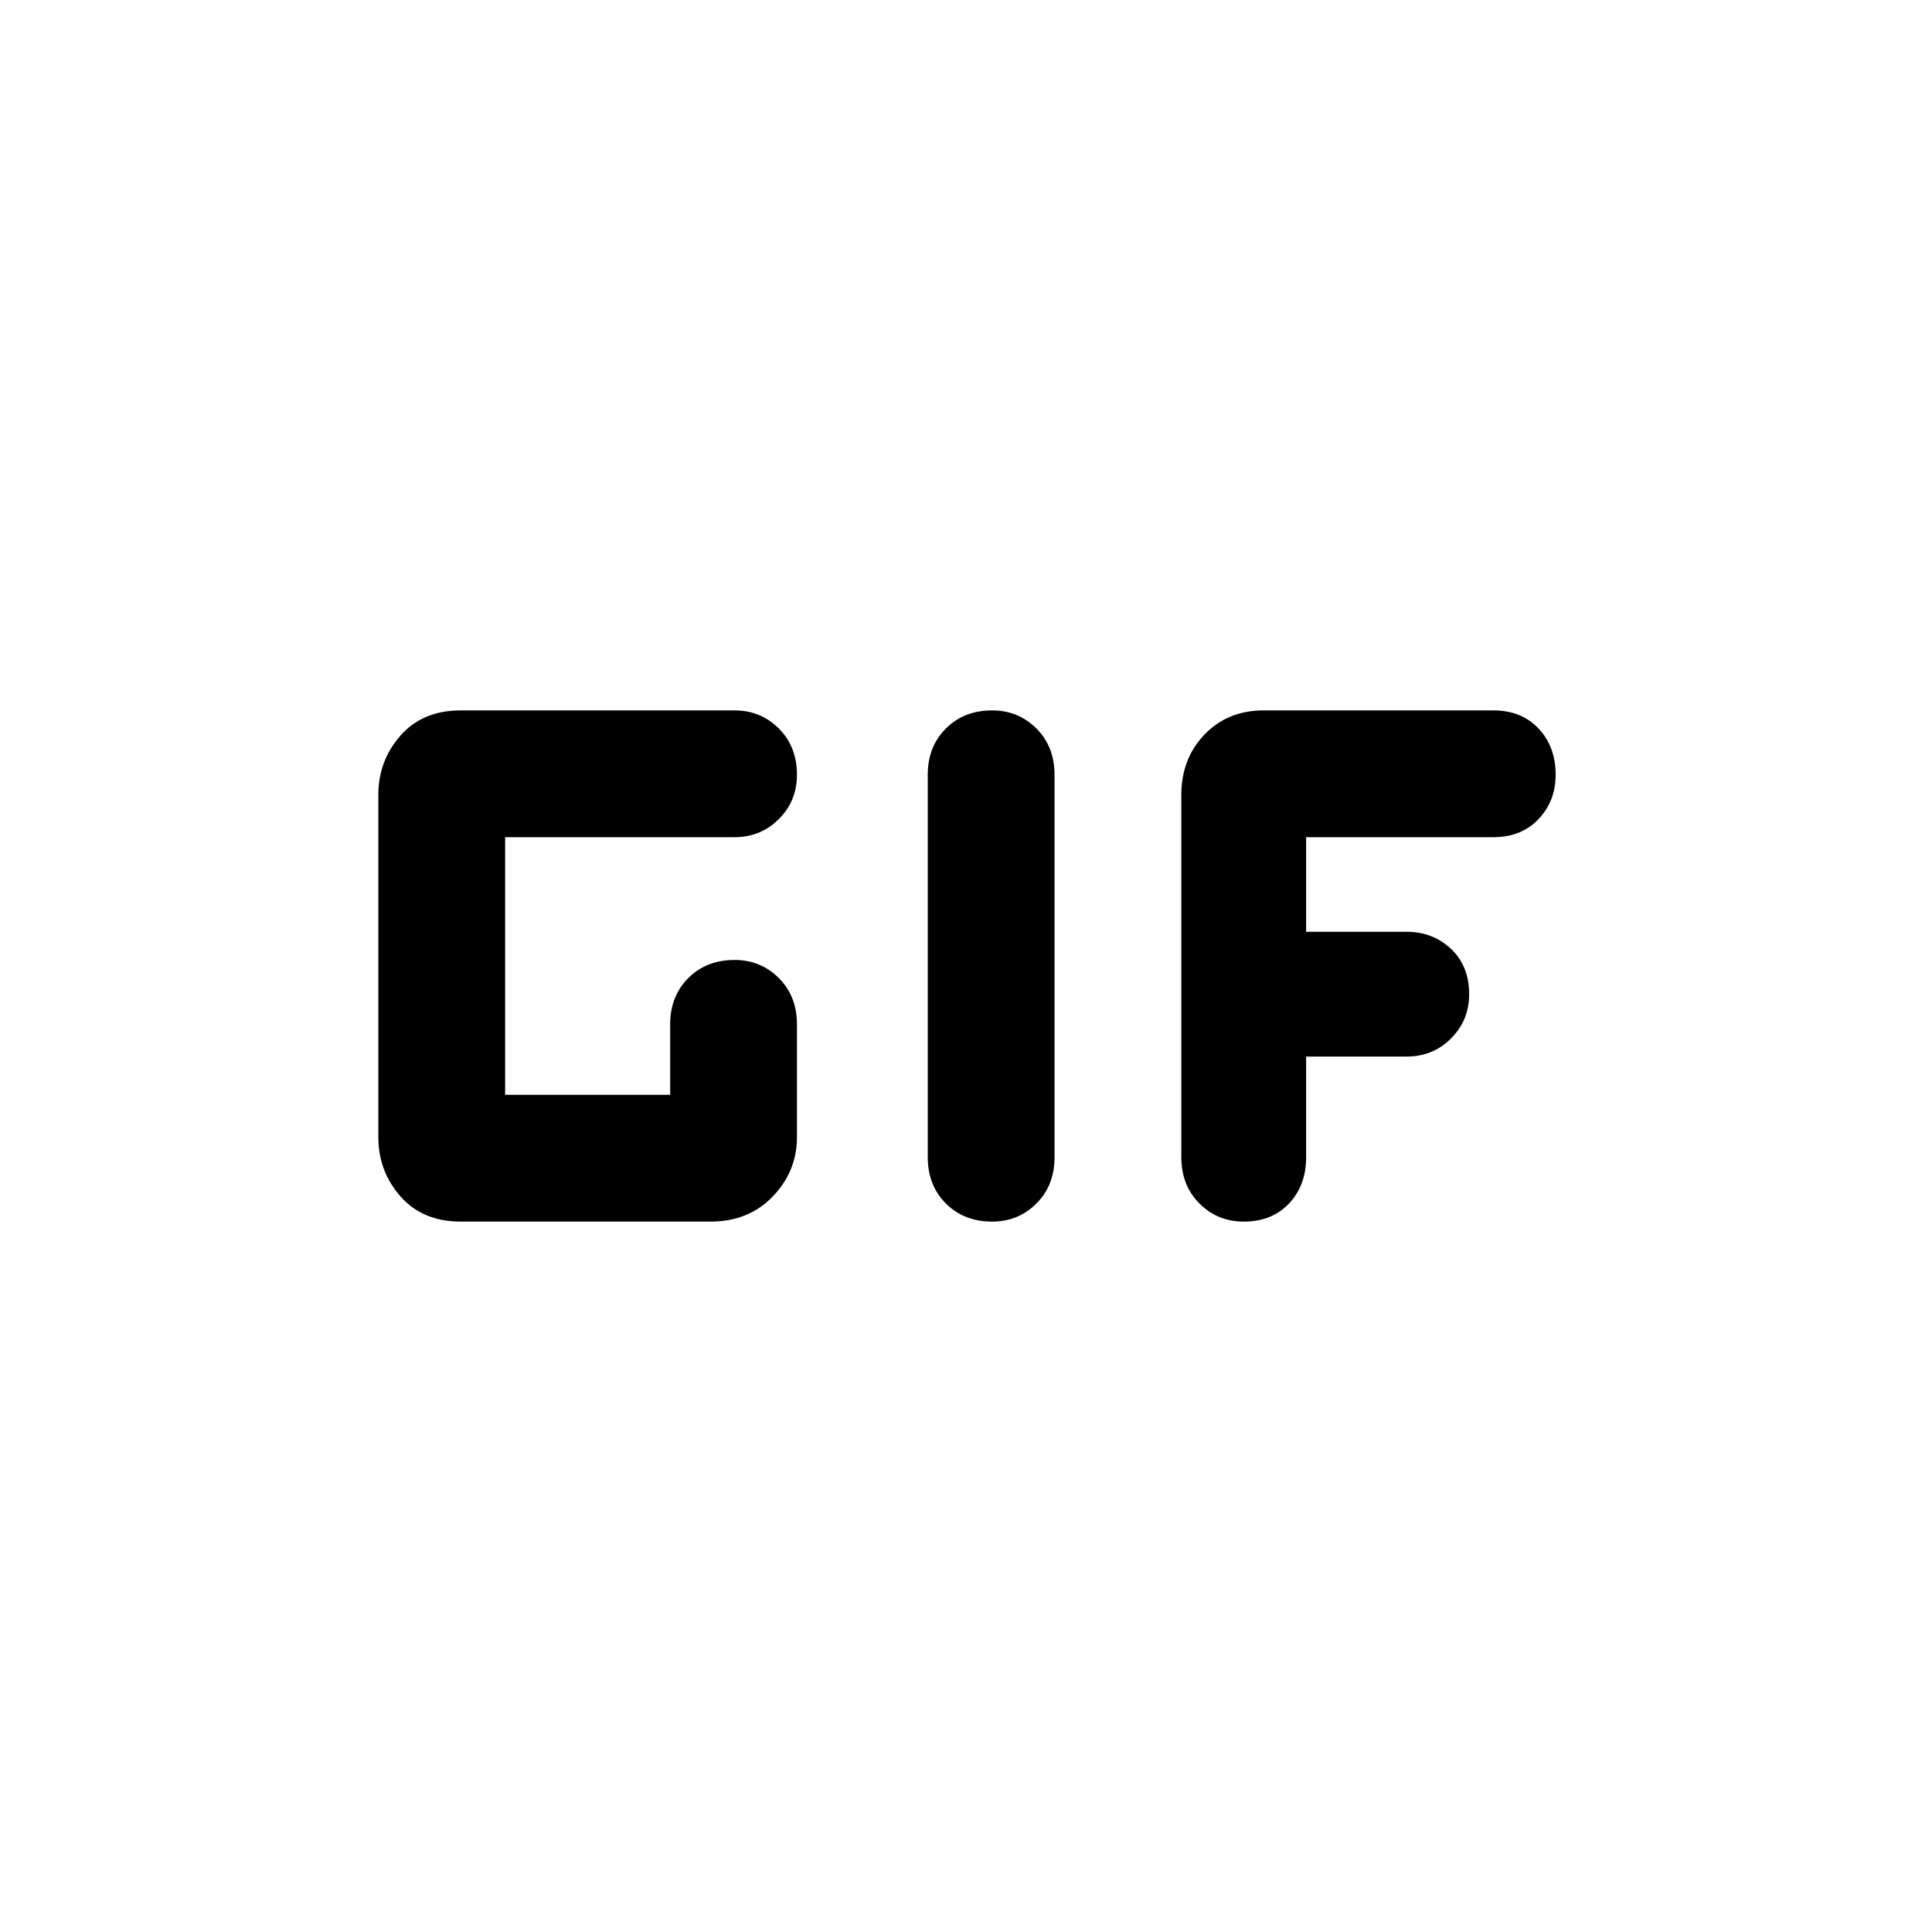 <svg xmlns="http://www.w3.org/2000/svg" height="40" width="40"><path d="M20.542 25.292Q19.958 25.292 19.583 24.917Q19.208 24.542 19.208 23.958V16.042Q19.208 15.458 19.583 15.083Q19.958 14.708 20.542 14.708Q21.083 14.708 21.458 15.083Q21.833 15.458 21.833 16.042V23.958Q21.833 24.542 21.458 24.917Q21.083 25.292 20.542 25.292ZM9.542 25.292Q8.75 25.292 8.292 24.771Q7.833 24.25 7.833 23.542V16.458Q7.833 15.75 8.292 15.229Q8.75 14.708 9.542 14.708H15.208Q15.75 14.708 16.125 15.083Q16.5 15.458 16.5 16.042Q16.5 16.583 16.125 16.958Q15.75 17.333 15.208 17.333H10.458Q10.458 17.333 10.458 17.333Q10.458 17.333 10.458 17.333V22.667Q10.458 22.667 10.458 22.667Q10.458 22.667 10.458 22.667H13.875Q13.875 22.667 13.875 22.667Q13.875 22.667 13.875 22.667V21.208Q13.875 20.625 14.25 20.25Q14.625 19.875 15.208 19.875Q15.75 19.875 16.125 20.25Q16.5 20.625 16.5 21.208V23.542Q16.5 24.25 16 24.771Q15.5 25.292 14.708 25.292ZM25.75 25.292Q25.208 25.292 24.833 24.917Q24.458 24.542 24.458 23.958V16.458Q24.458 15.708 24.938 15.208Q25.417 14.708 26.167 14.708H30.917Q31.5 14.708 31.854 15.083Q32.208 15.458 32.208 16.042Q32.208 16.583 31.854 16.958Q31.5 17.333 30.917 17.333H27.042V19.292H29.125Q29.667 19.292 30.042 19.646Q30.417 20 30.417 20.583Q30.417 21.125 30.042 21.5Q29.667 21.875 29.125 21.875H27.042V23.958Q27.042 24.542 26.688 24.917Q26.333 25.292 25.75 25.292Z"/></svg>
